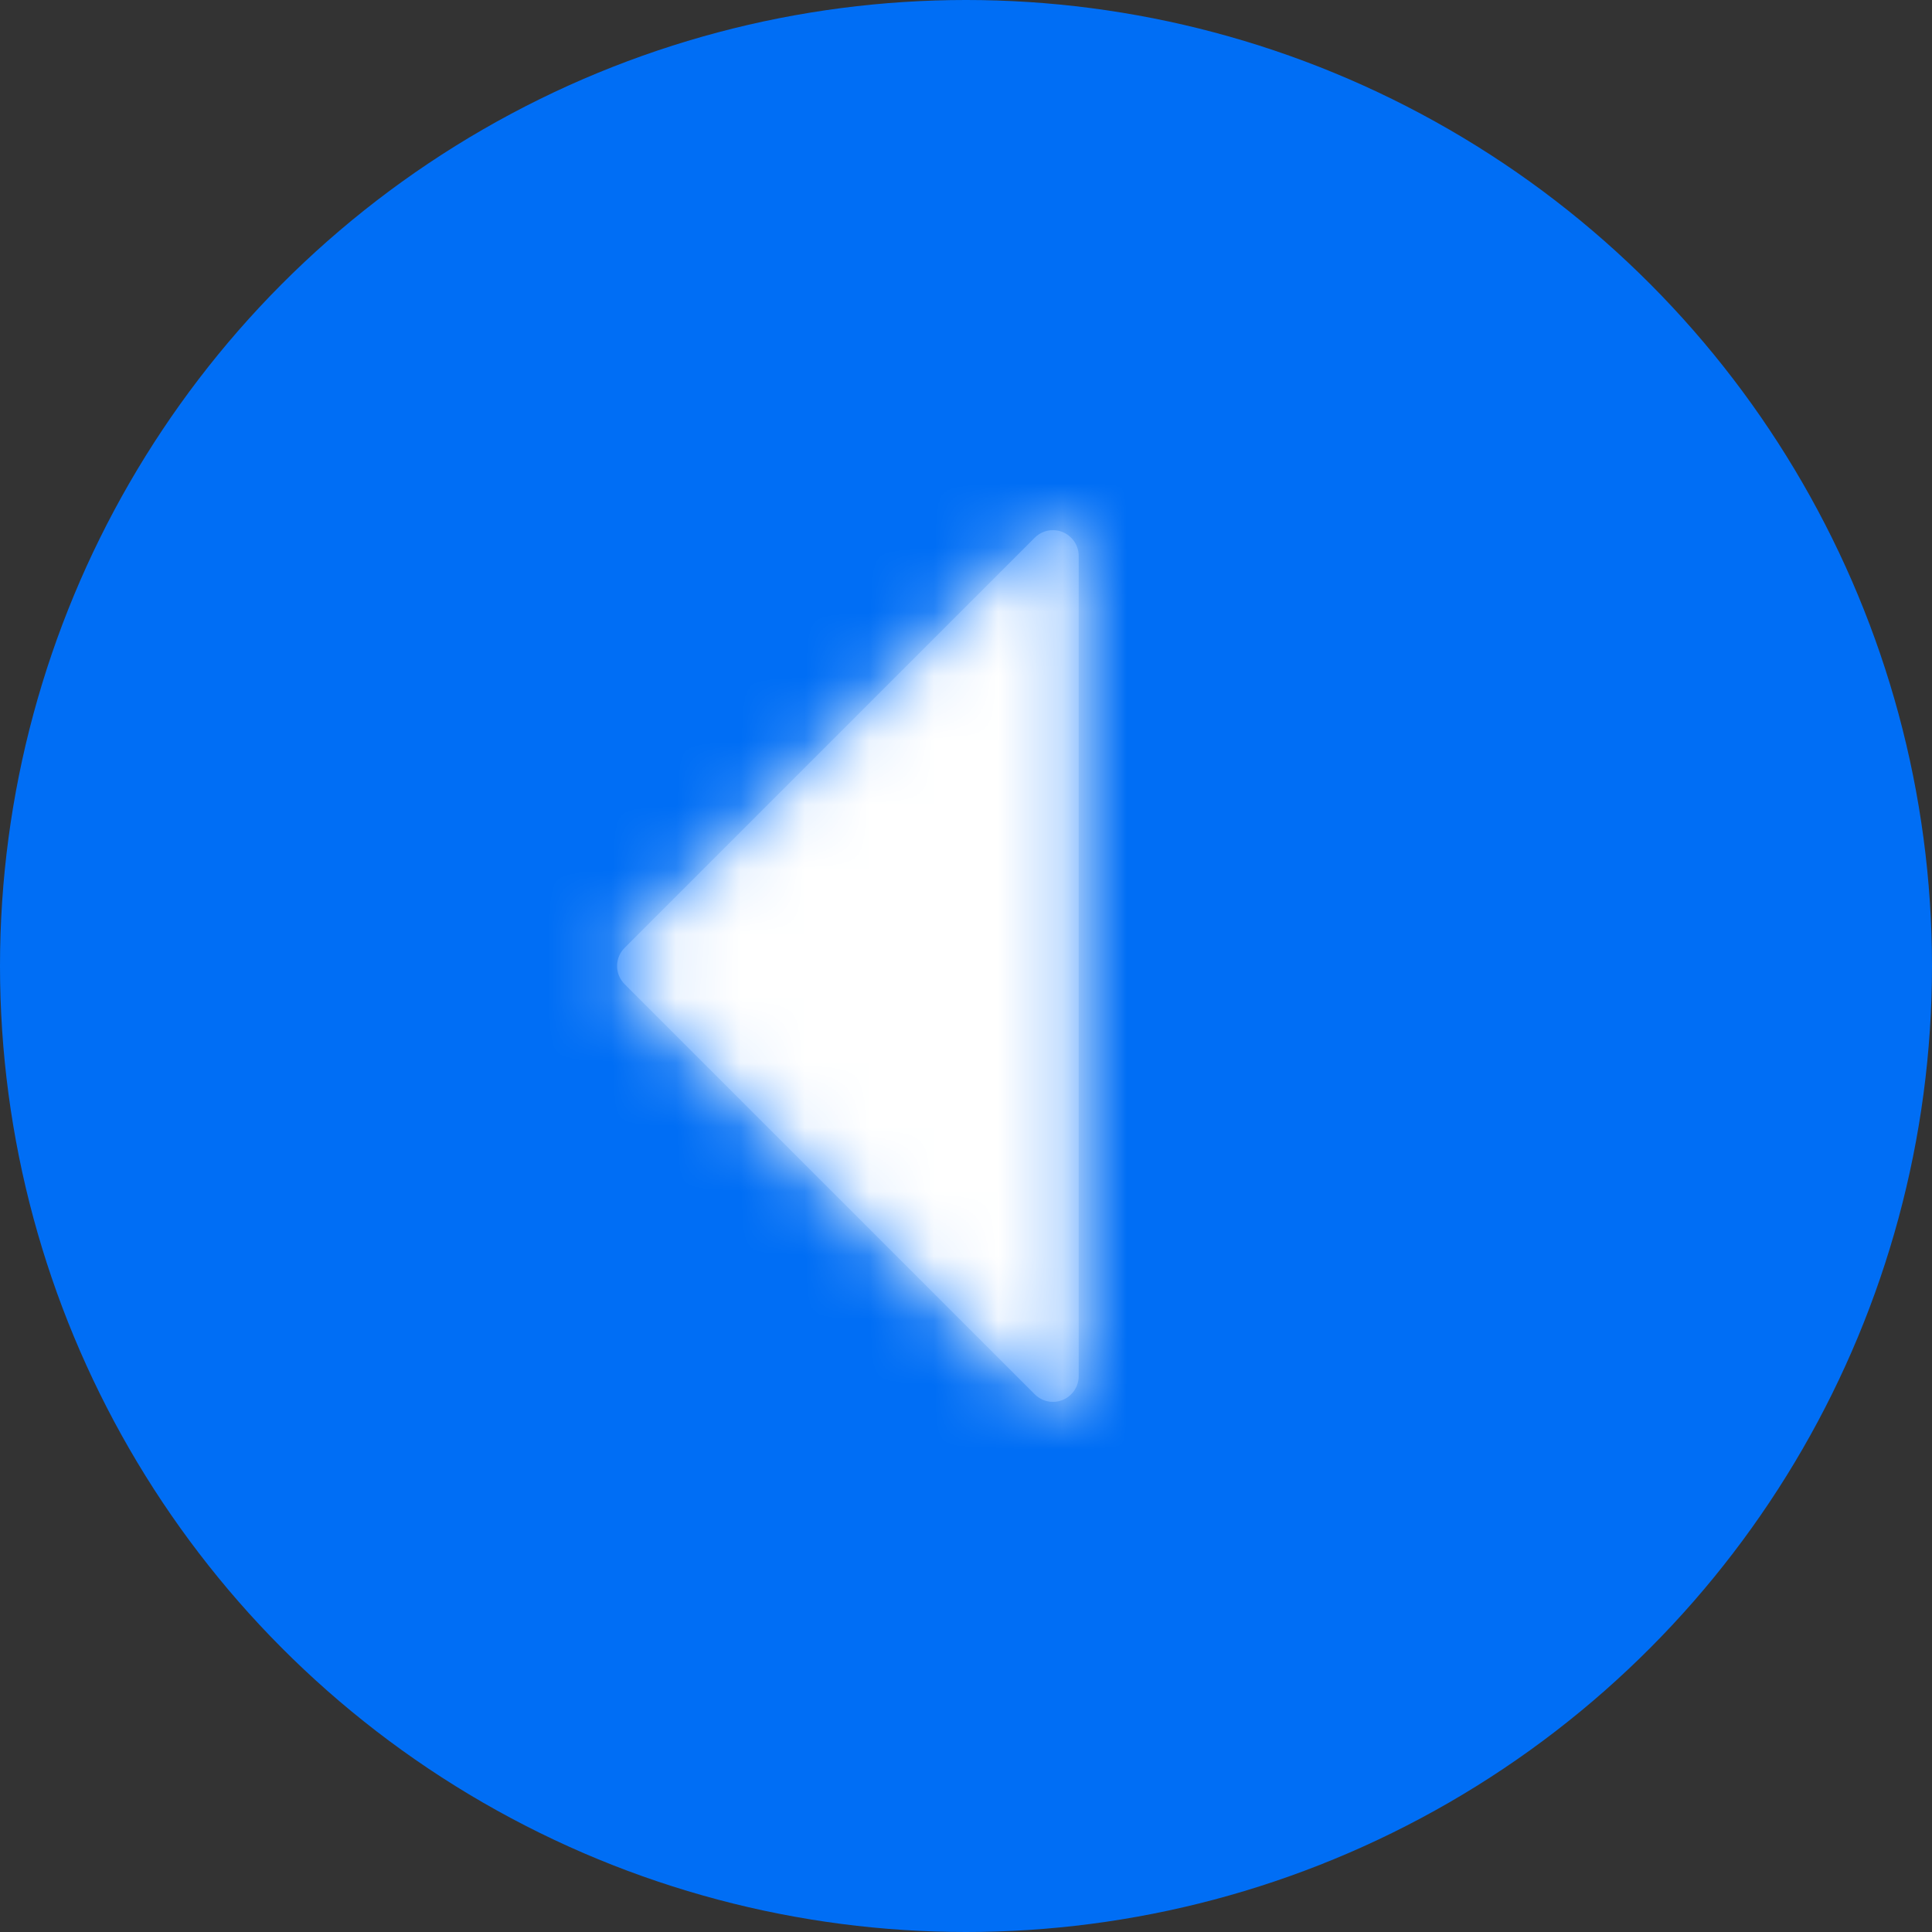 <?xml version="1.0" encoding="UTF-8"?>
<svg width="30px" height="30px" viewBox="0 0 30 30" version="1.1" xmlns="http://www.w3.org/2000/svg" xmlns:xlink="http://www.w3.org/1999/xlink">
    <rect x="0" y="0" width="30" height="30" fill="#333333" stroke="none"/>
    <title>Group 29</title>
    <defs>
        <path d="M7.717,7.3 L1.35,0.933 C1.193,0.777 1.193,0.523 1.35,0.367 C1.425,0.292 1.526,0.25 1.632,0.25 L14.368,0.25 C14.589,0.25 14.768,0.429 14.768,0.65 C14.768,0.756 14.726,0.858 14.65,0.933 L8.283,7.3 C8.127,7.457 7.873,7.457 7.717,7.3 Z" id="path-1"></path>
    </defs>
    <g id="Page-1" stroke="none" stroke-width="1" fill="none" fill-rule="evenodd">
        <g id="Program-Dashboard---left-nav-mouse-hover" transform="translate(-225, -148)">
            <g id="Group-29" transform="translate(225, 148)">
                <circle id="Oval" fill="#006EF5" cx="15" cy="15" r="15"></circle>
                <g id="down-arrow" transform="translate(13, 15) rotate(90) translate(-13, -15) translate(5, 11)">
                    <mask id="mask-2" fill="white">
                        <use xlink:href="#path-1"></use>
                    </mask>
                    <use id="Mask" fill="#308CFF" xlink:href="#path-1"></use>
                    <g id="🎨-color" mask="url(#mask-2)" fill="#FFFFFF">
                        <g transform="translate(-3, -9)" id="primary-blue">
                            <rect transform="translate(11, 11) rotate(90) translate(-11, -11) " x="0" y="0" width="22" height="22"></rect>
                        </g>
                    </g>
                </g>
            </g>
        </g>
    </g>
</svg>